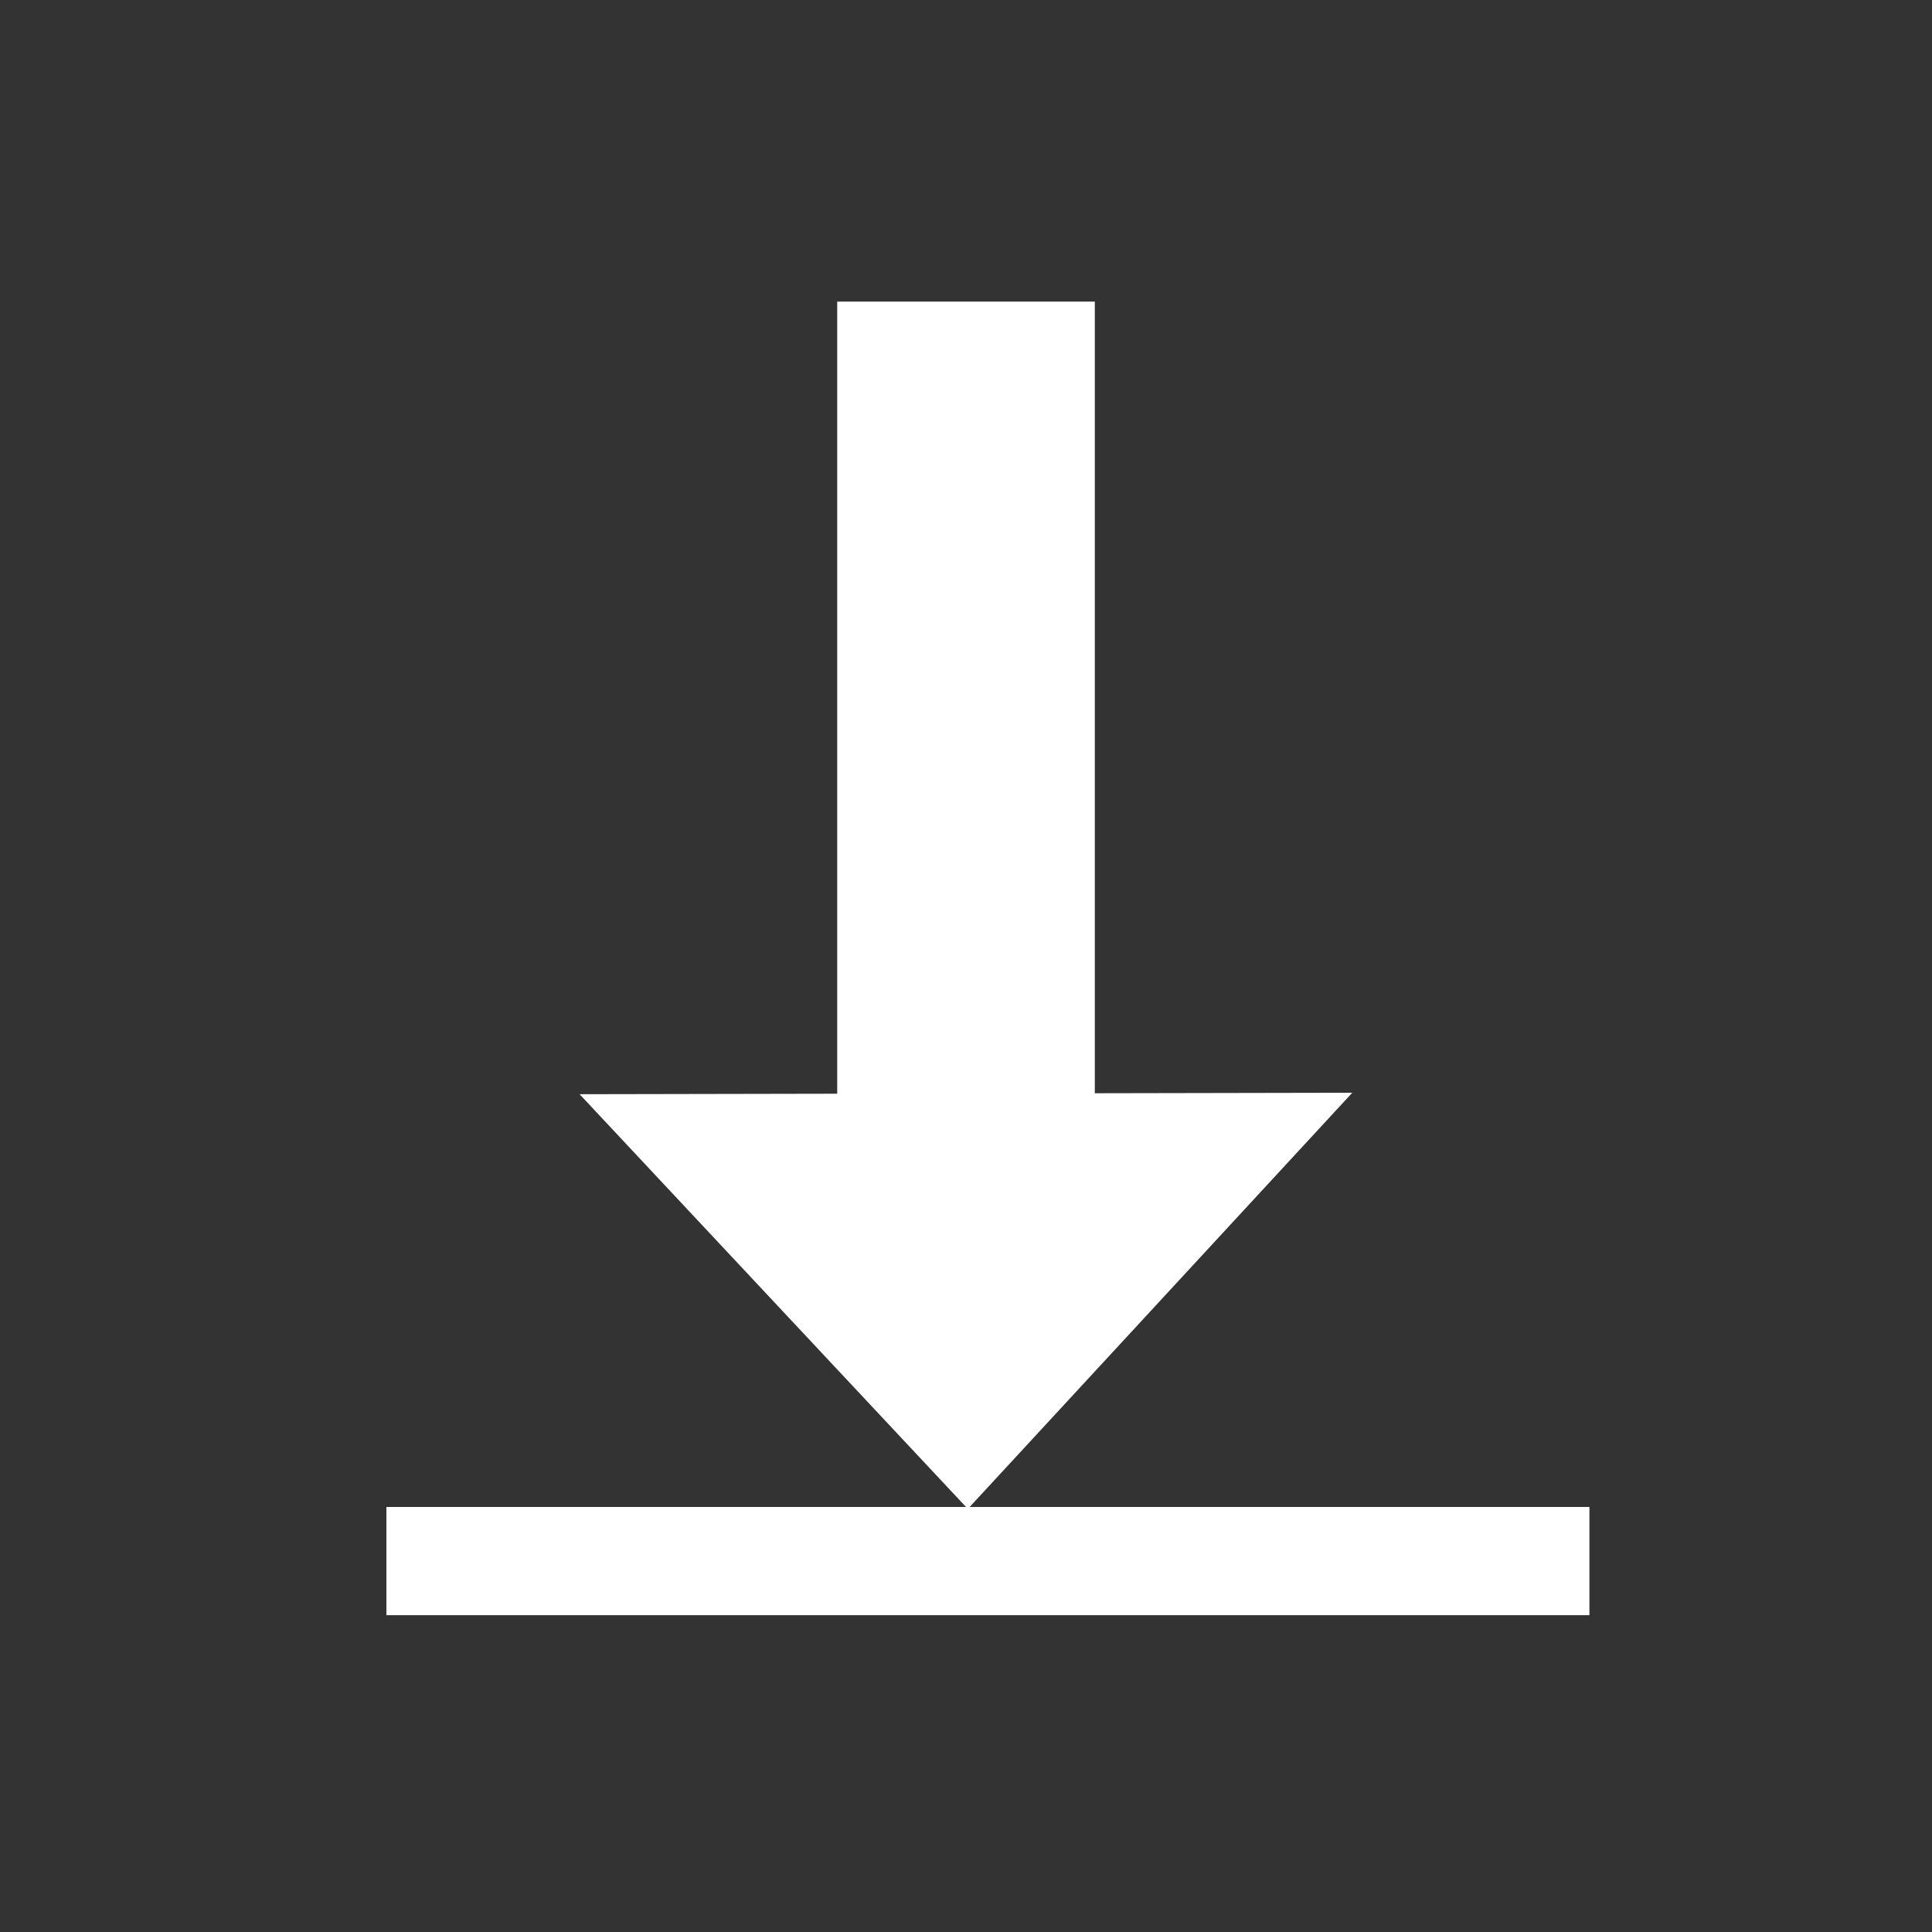 <?xml version="1.0" encoding="UTF-8" standalone="no"?>
<!-- Created with Inkscape (http://www.inkscape.org/) -->

<svg
   width="300"
   height="300"
   viewBox="0 0 79.375 79.375"
   version="1.1"
   id="svg5"
   inkscape:version="1.2.1 (9c6d41e, 2022-07-14)"
   sodipodi:docname="icon_download_dark_theme.svg"
   xmlns:inkscape="http://www.inkscape.org/namespaces/inkscape"
   xmlns:sodipodi="http://sodipodi.sourceforge.net/DTD/sodipodi-0.dtd"
   xmlns="http://www.w3.org/2000/svg"
   xmlns:svg="http://www.w3.org/2000/svg">
  <rect x="0" y="0" width="79.375" height="79.375" fill="#333333" stroke="none"/>
  <sodipodi:namedview
     id="namedview7"
     pagecolor="#ffffff"
     bordercolor="#000000"
     borderopacity="0.25"
     inkscape:showpageshadow="2"
     inkscape:pageopacity="0.0"
     inkscape:pagecheckerboard="0"
     inkscape:deskcolor="#d1d1d1"
     inkscape:document-units="mm"
     showgrid="false"
     inkscape:zoom="1.2316035"
     inkscape:cx="105.14748"
     inkscape:cy="142.09118"
     inkscape:window-width="1600"
     inkscape:window-height="828"
     inkscape:window-x="0"
     inkscape:window-y="0"
     inkscape:window-maximized="1"
     inkscape:current-layer="layer1" />
  <defs
     id="defs2" />
  <g
     inkscape:label="Layer 1"
     inkscape:groupmode="layer"
     id="layer1">
    <rect
       style="fill:#ffffff;stroke:#ffffff;stroke-width:1.8"
       id="rect108"
       width="47.625"
       height="2.646"
       x="16.775"
       y="62.813" />
    <rect
       style="fill:#ffffff;stroke:#ffffff;stroke-width:2.663"
       id="rect108-3"
       width="7.92"
       height="34.832"
       x="35.728"
       y="13.723" />
    <path
       sodipodi:type="star"
       style="fill:#ffffff;stroke:#ffffff;stroke-width:1.8"
       id="path1023"
       inkscape:flatsided="false"
       sodipodi:sides="3"
       sodipodi:cx="18.451246"
       sodipodi:cy="26.838495"
       sodipodi:r1="12.298024"
       sodipodi:r2="6.1490121"
       sodipodi:arg1="0.37875471"
       sodipodi:arg2="1.4259523"
       inkscape:rounded="0"
       inkscape:randomized="0"
       d="m 29.878,31.386 -10.539,1.537 -10.539,1.537 3.938,-9.896 3.938,-9.896 6.601,8.358 z"
       inkscape:transform-center-x="0.021487017"
       inkscape:transform-center-y="2.4705458"
       transform="matrix(-1.287,-0.114,0.184,-0.799,58.52,74.161)" />
  </g>
</svg>
